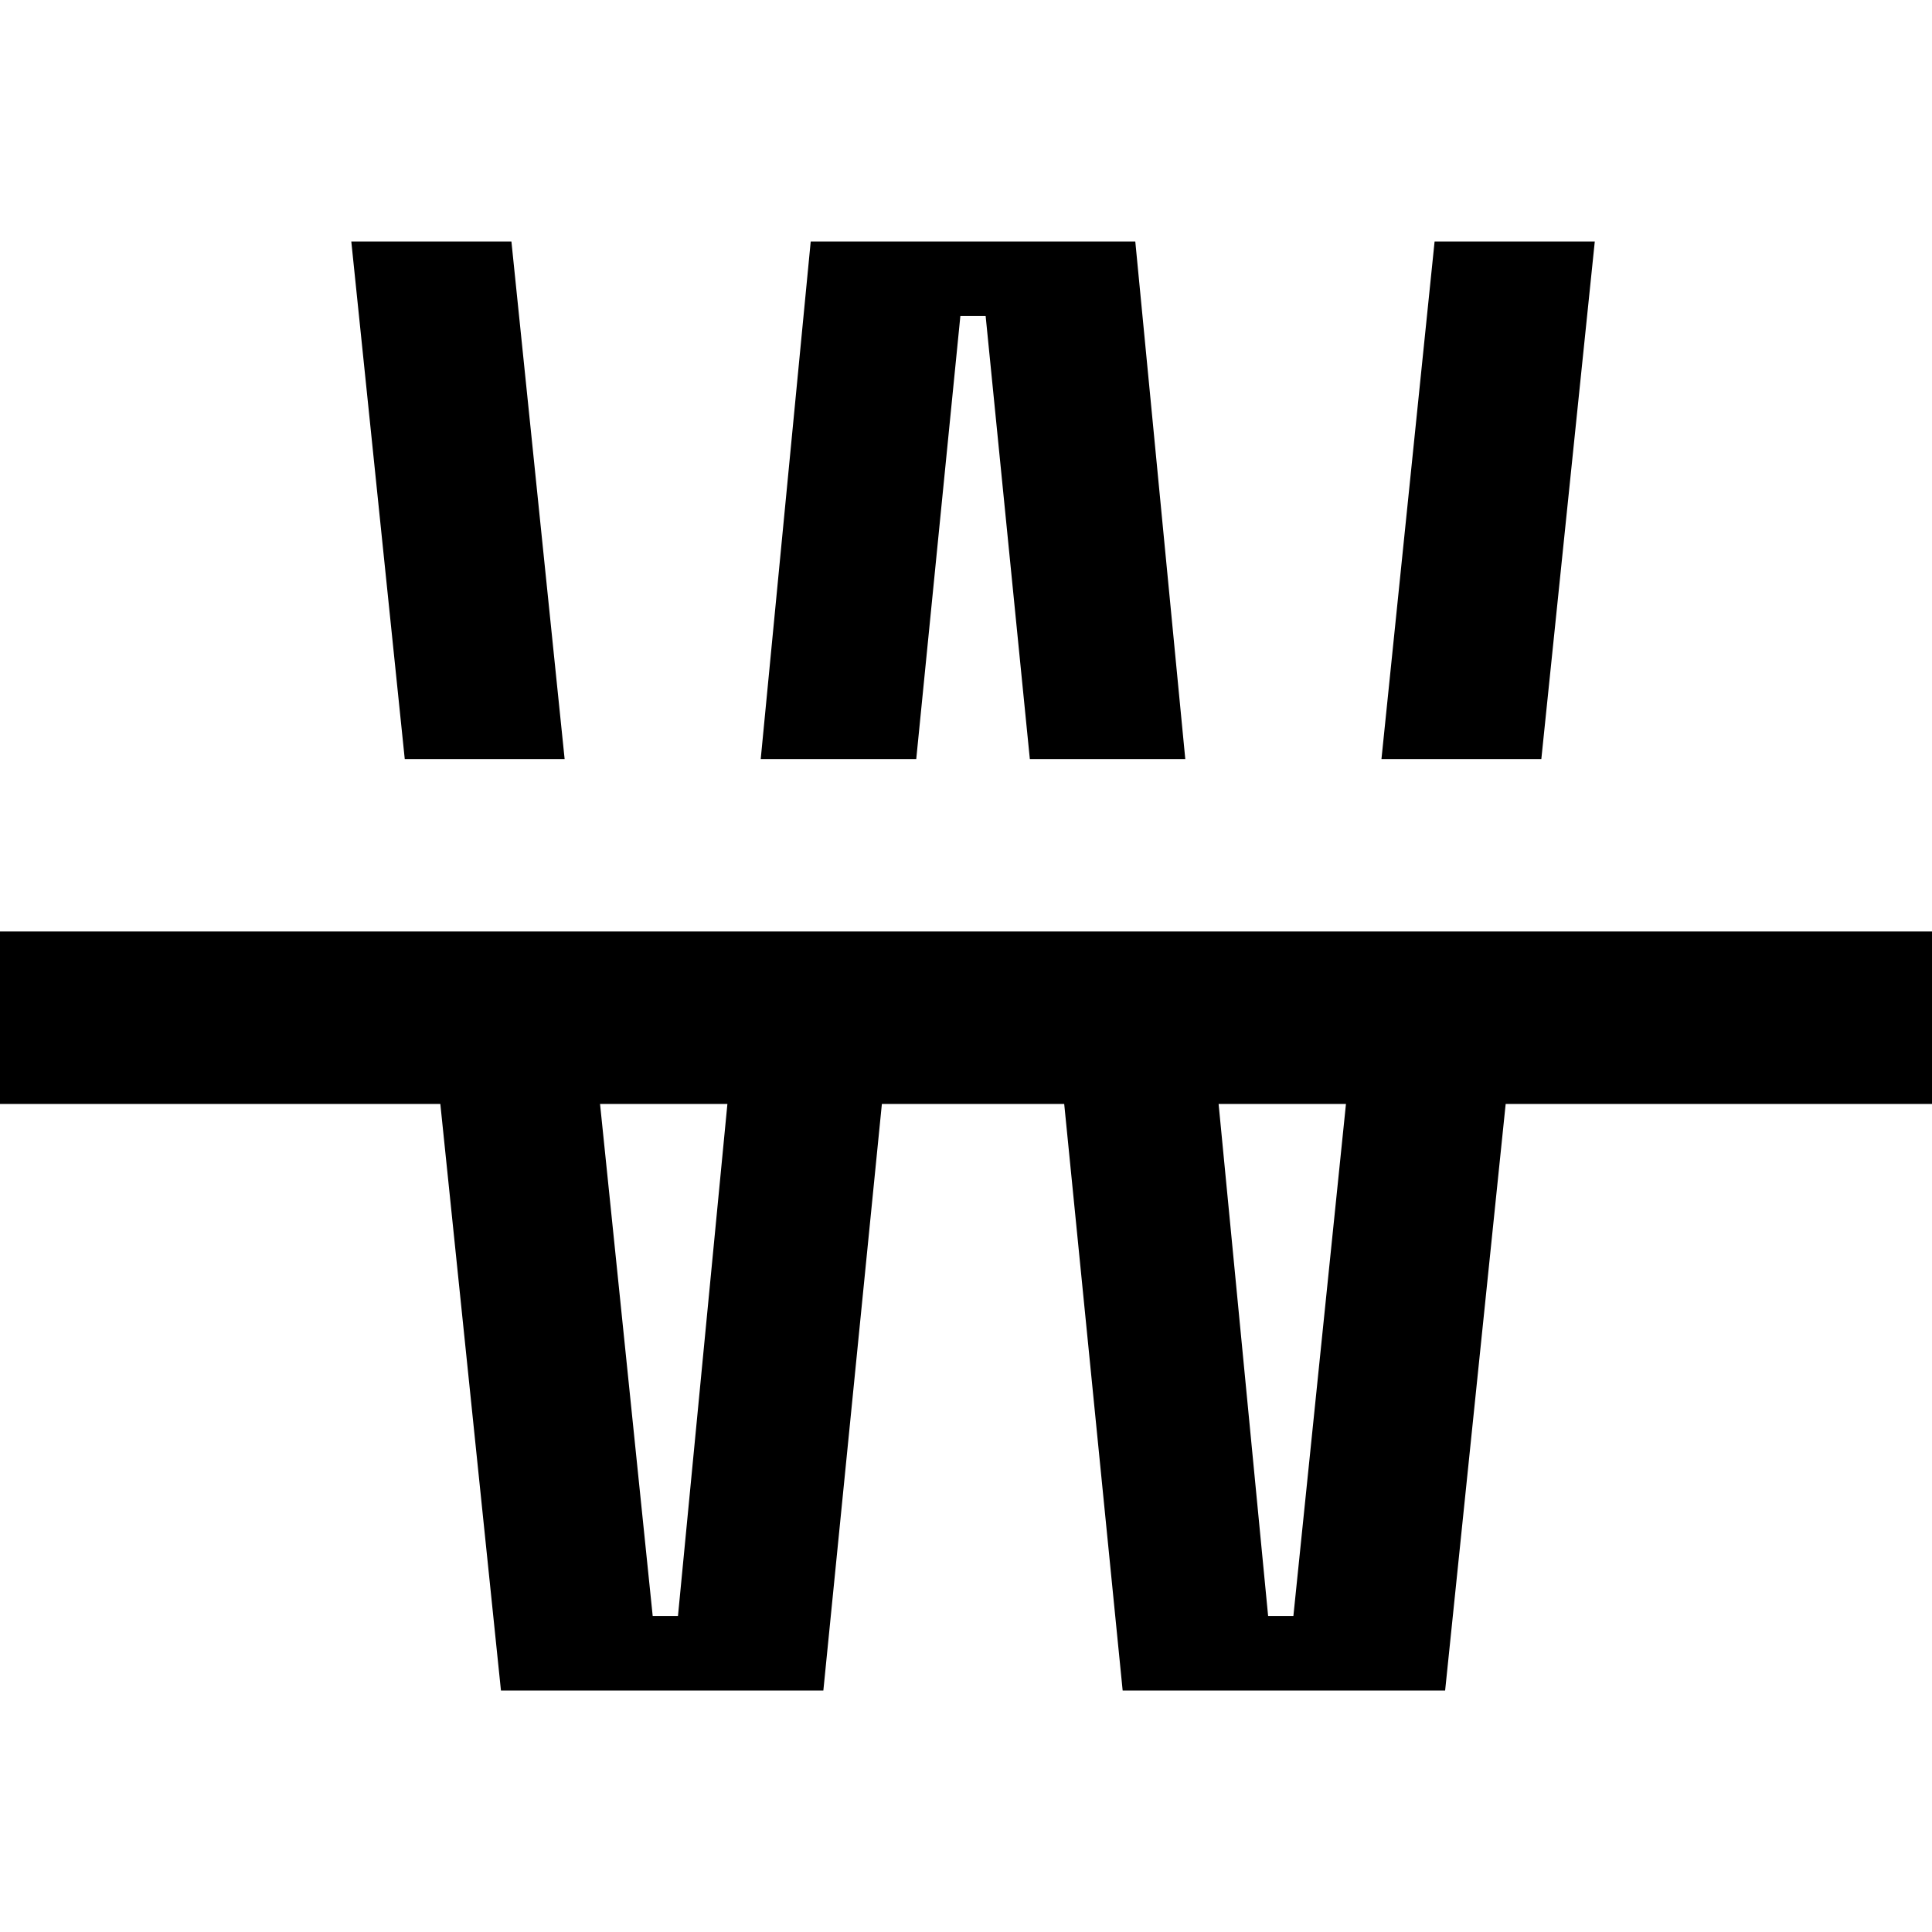 <svg xmlns="http://www.w3.org/2000/svg" width="24" height="24" viewBox="0 0 24 24">
  <path fill="#000000" d="M21.463,11.571 L24,11.571 L24,13.714 L18.704,13.714 L17.952,21 L13.946,21 L13.22,13.714 L10.955,13.714 L10.228,21 L6.223,21 L5.47,13.714 L0,13.714 L0,11.571 L2.624,11.571 L21.463,11.571 Z M19.147,9.429 L19.811,3 L17.821,3 L17.161,9.429 L19.147,9.429 Z M14.724,9.429 L14.103,3 L10.071,3 L9.45,9.429 L11.382,9.429 L11.93,3.926 L12.244,3.926 L12.793,9.429 L14.724,9.429 Z M7.014,9.429 L6.353,3 L4.364,3 L5.028,9.429 L7.014,9.429 Z M7.454,13.714 L8.108,20.074 L8.422,20.074 L9.036,13.714 L7.454,13.714 Z M15.138,13.714 L15.753,20.074 L16.067,20.074 L16.72,13.714 L15.138,13.714 Z"/>
</svg>
